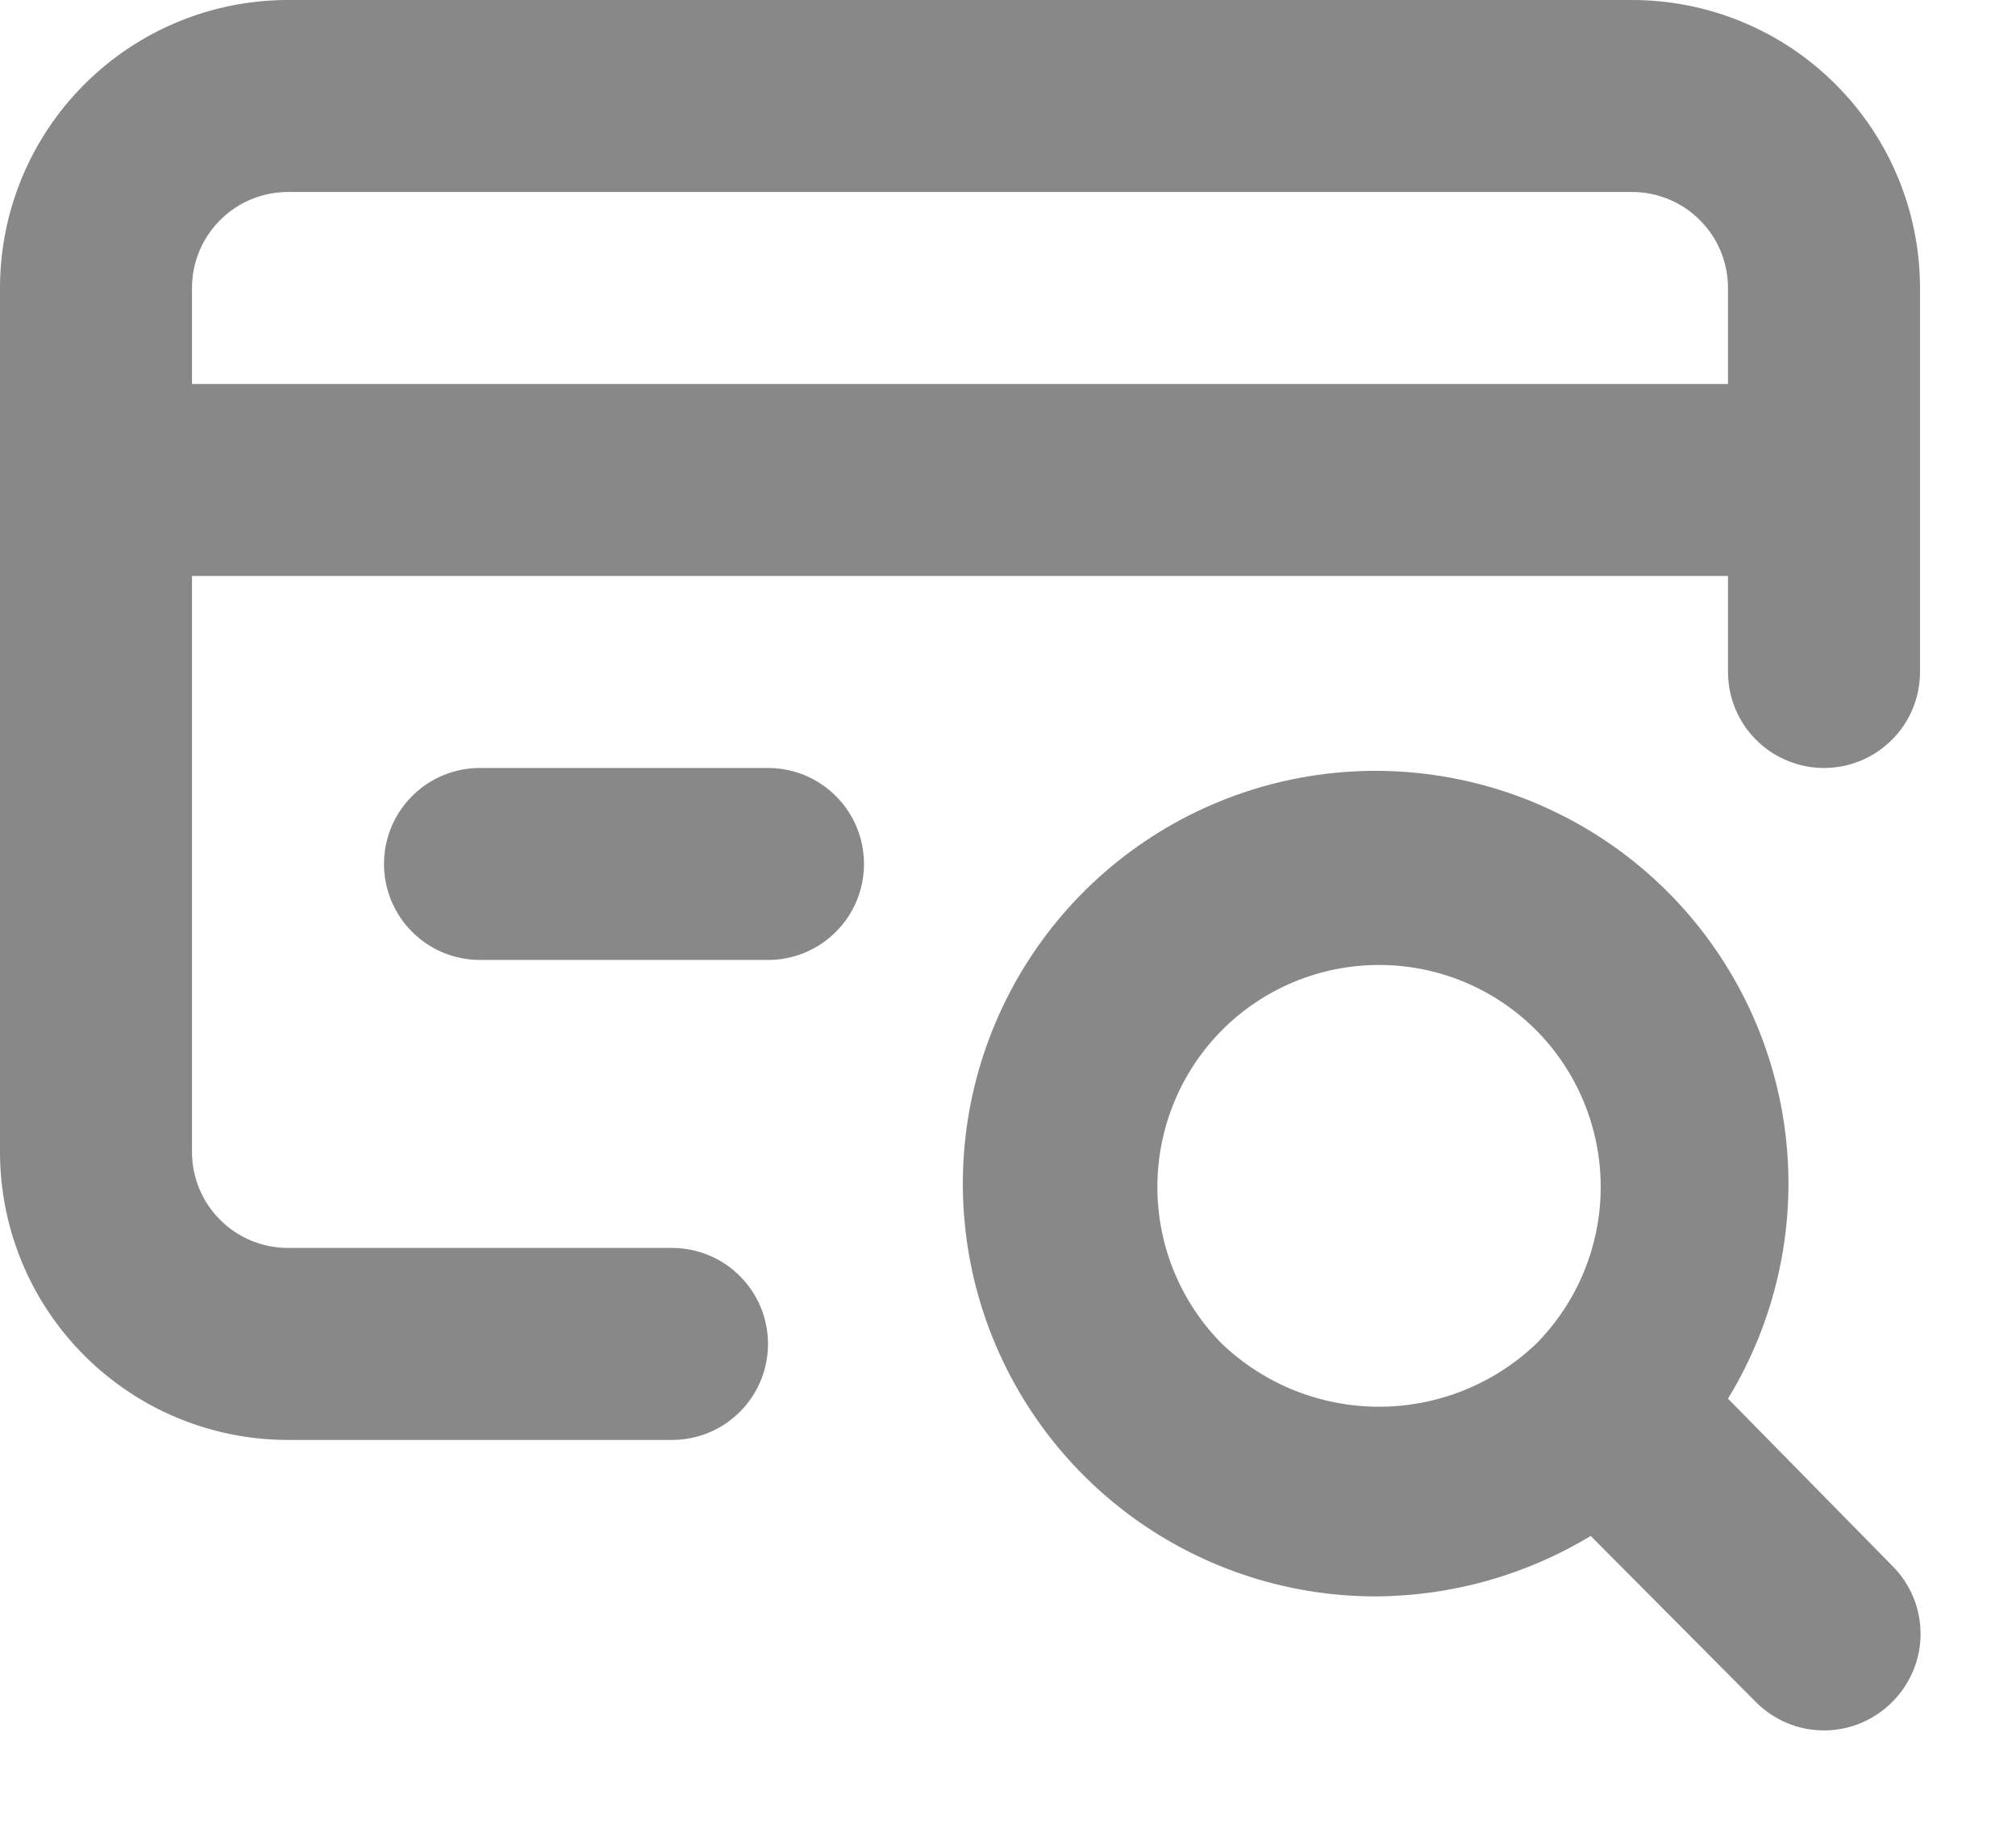 <svg width="21" height="19" viewBox="0 0 21 19" fill="none" xmlns="http://www.w3.org/2000/svg">
<path d="M18 14.57C18.495 13.758 18.708 12.805 18.604 11.86C18.5 10.914 18.085 10.03 17.425 9.345C16.765 8.661 15.896 8.214 14.955 8.076C14.014 7.937 13.054 8.115 12.225 8.58C11.395 9.046 10.744 9.773 10.372 10.649C10 11.524 9.929 12.498 10.169 13.418C10.41 14.338 10.949 15.152 11.702 15.734C12.455 16.315 13.379 16.63 14.33 16.63C15.12 16.626 15.894 16.409 16.57 16L18.29 17.73C18.383 17.824 18.494 17.898 18.615 17.949C18.737 18 18.868 18.026 19 18.026C19.132 18.026 19.263 18 19.385 17.949C19.506 17.898 19.617 17.824 19.71 17.73C19.804 17.637 19.878 17.526 19.929 17.405C19.98 17.283 20.006 17.152 20.006 17.02C20.006 16.888 19.98 16.757 19.929 16.635C19.878 16.514 19.804 16.403 19.71 16.31L18 14.57ZM16 14C15.559 14.42 14.974 14.654 14.365 14.654C13.756 14.654 13.171 14.42 12.73 14C12.298 13.565 12.056 12.978 12.056 12.365C12.056 11.752 12.298 11.165 12.73 10.73C12.945 10.515 13.199 10.345 13.48 10.228C13.761 10.112 14.061 10.052 14.365 10.052C14.669 10.052 14.97 10.112 15.25 10.228C15.531 10.345 15.785 10.515 16 10.73C16.432 11.165 16.674 11.752 16.674 12.365C16.674 12.978 16.432 13.565 16 14ZM17 0H3C2.204 0 1.441 0.316 0.879 0.879C0.316 1.441 0 2.204 0 3V12C0 12.796 0.316 13.559 0.879 14.121C1.441 14.684 2.204 15 3 15H7C7.265 15 7.52 14.895 7.707 14.707C7.895 14.52 8 14.265 8 14C8 13.735 7.895 13.48 7.707 13.293C7.52 13.105 7.265 13 7 13H3C2.735 13 2.48 12.895 2.293 12.707C2.105 12.52 2 12.265 2 12V6H18V7C18 7.265 18.105 7.52 18.293 7.707C18.48 7.895 18.735 8 19 8C19.265 8 19.52 7.895 19.707 7.707C19.895 7.52 20 7.265 20 7V3C20 2.204 19.684 1.441 19.121 0.879C18.559 0.316 17.796 0 17 0ZM18 4H2V3C2 2.735 2.105 2.48 2.293 2.293C2.48 2.105 2.735 2 3 2H17C17.265 2 17.52 2.105 17.707 2.293C17.895 2.48 18 2.735 18 3V4ZM8 8H5C4.735 8 4.48 8.105 4.293 8.293C4.105 8.48 4 8.735 4 9C4 9.265 4.105 9.52 4.293 9.707C4.48 9.895 4.735 10 5 10H8C8.265 10 8.52 9.895 8.707 9.707C8.895 9.52 9 9.265 9 9C9 8.735 8.895 8.48 8.707 8.293C8.52 8.105 8.265 8 8 8Z" fill="#888888"/>
</svg>
